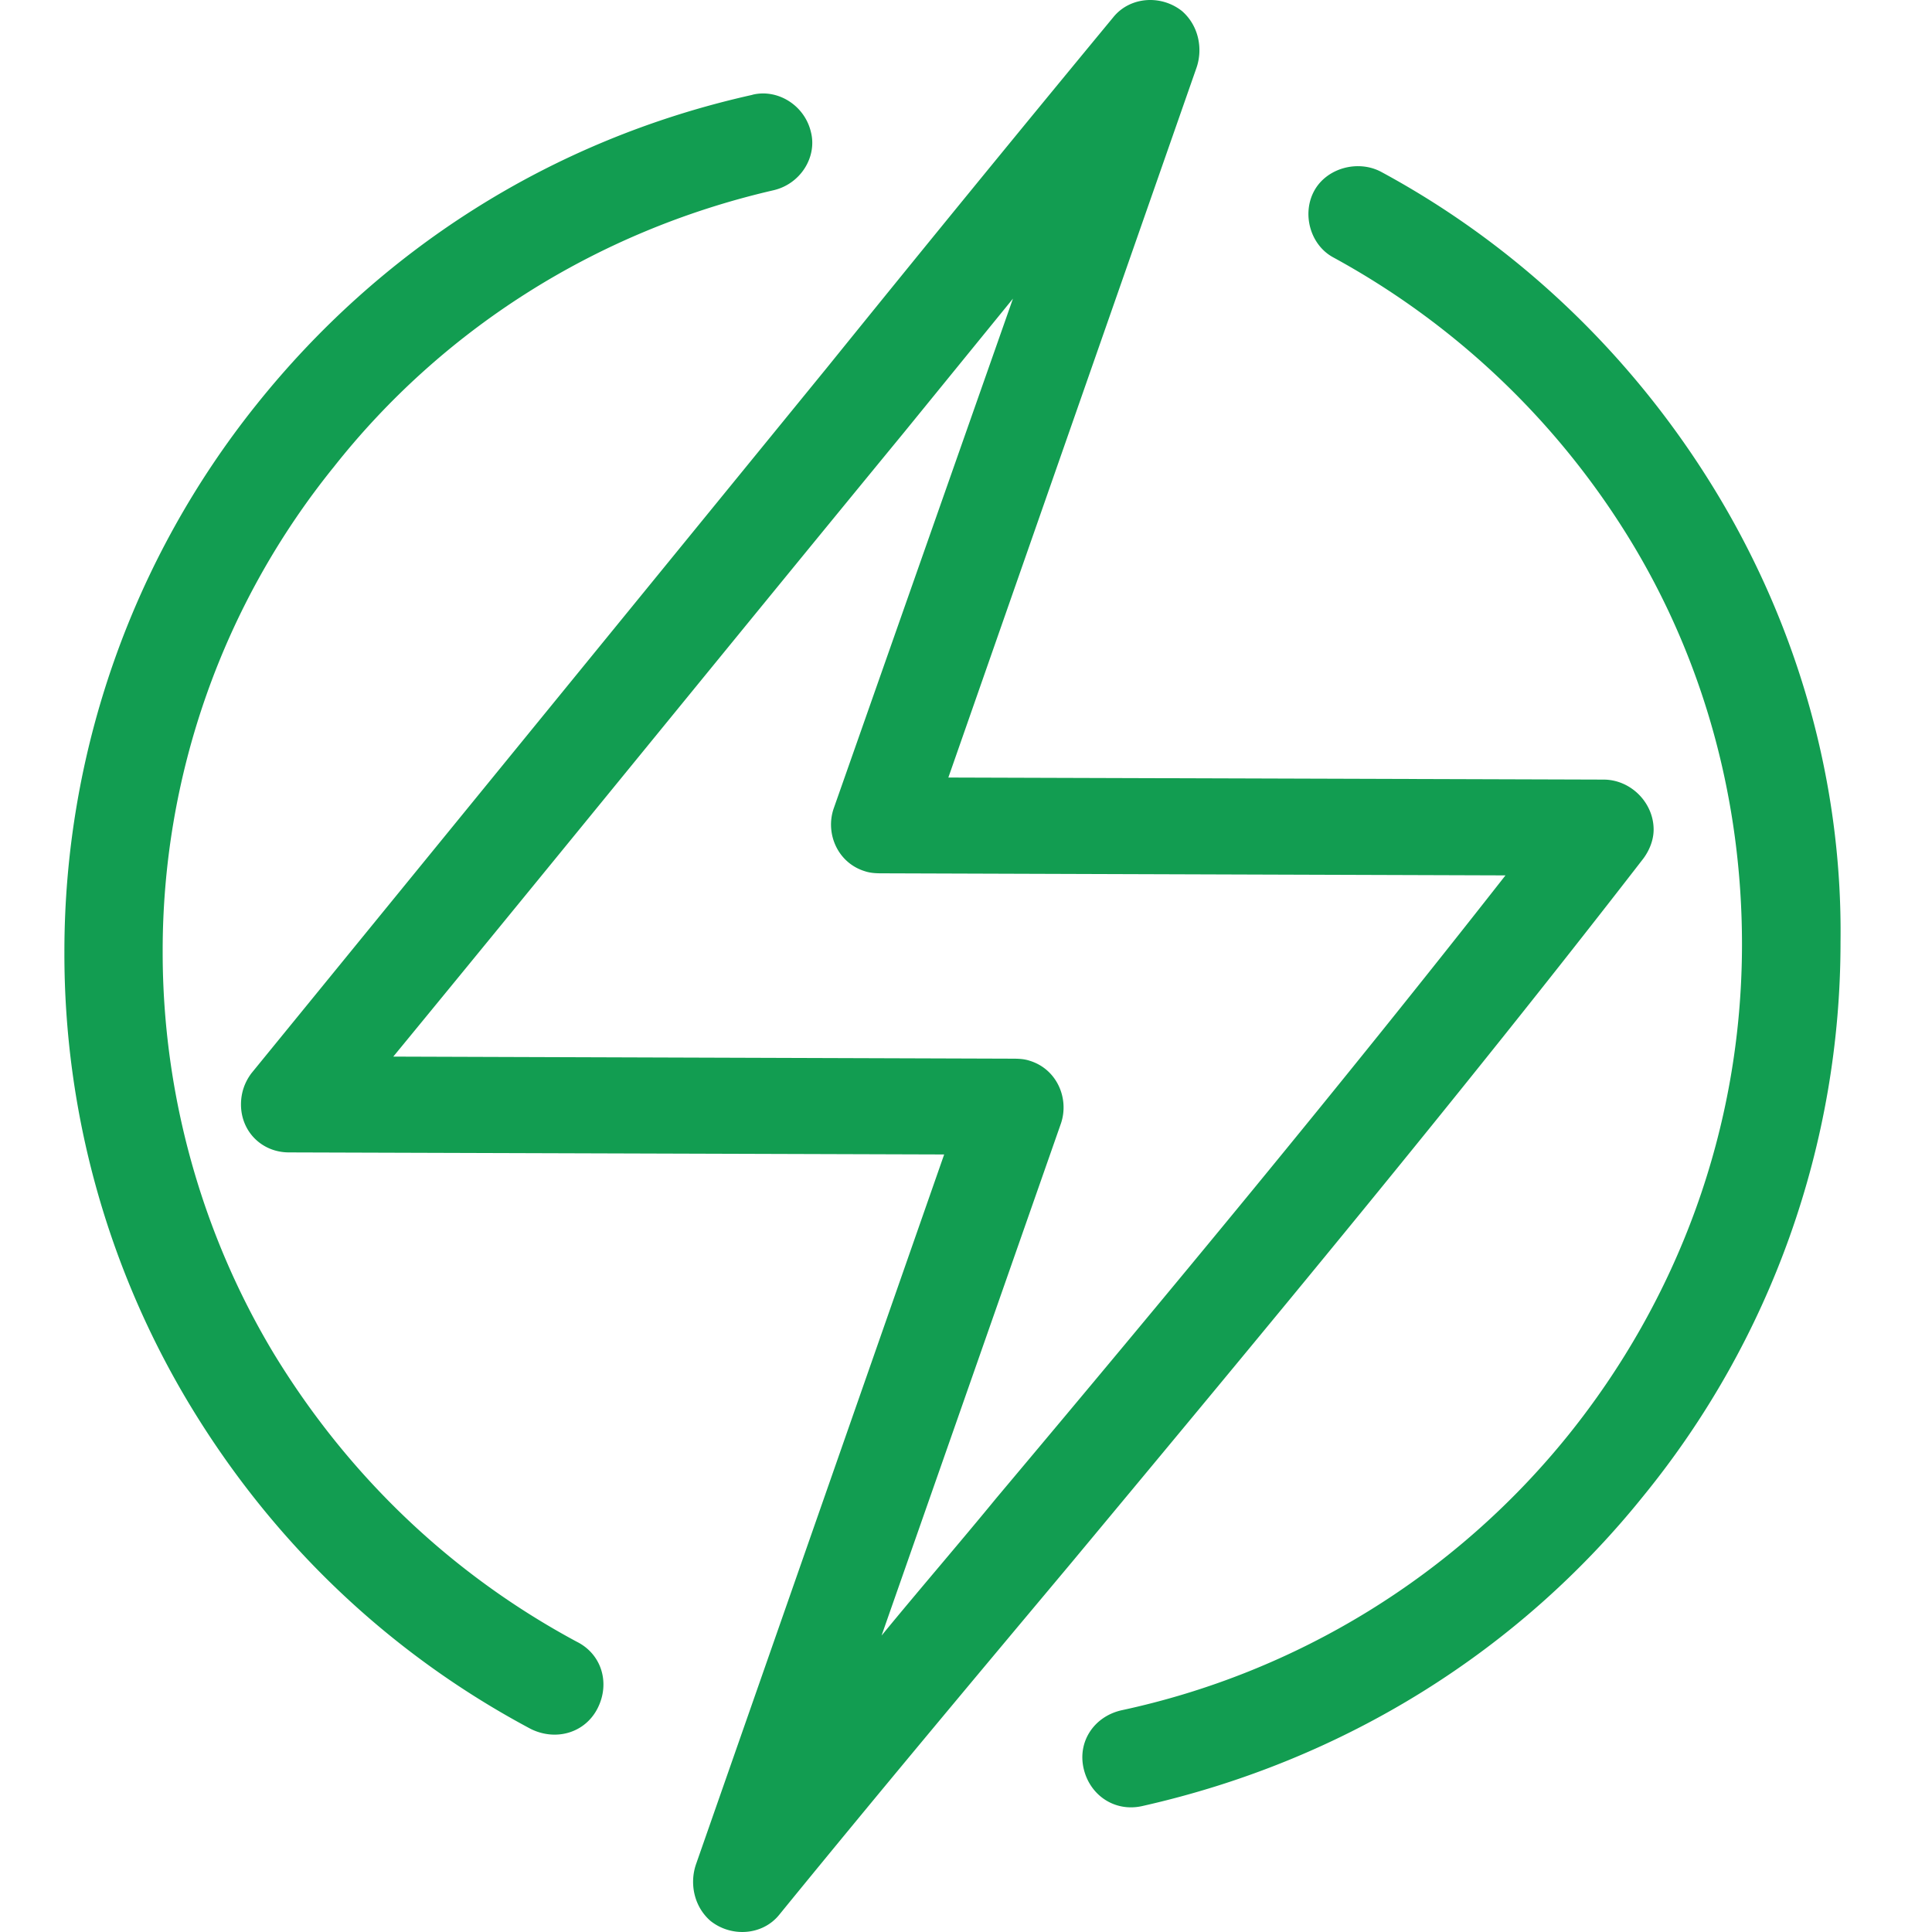 <svg xmlns="http://www.w3.org/2000/svg" width="60" height="60" viewBox="0 0 60 60">
    <path fill="#129D51" fill-rule="nonzero" d="M34.571.539c.519-.647 1.49-.711 2.139-.194.518.453.648 1.164.453 1.746l-7.711 22.056 20.348.064c.842 0 1.555.712 1.555 1.553 0 .323-.13.646-.324.905-5.703 7.373-11.73 14.617-17.756 21.861-2.98 3.558-5.962 7.115-9.072 10.931-.519.647-1.49.711-2.139.194-.518-.453-.648-1.164-.453-1.746l7.711-22.056-20.348-.064c-.842 0-1.49-.647-1.49-1.488 0-.388.13-.711.324-.97l17.885-21.926A1307.81 1307.81 0 0 1 34.571.539zm6.245 5.384c.39-.71 1.367-.97 2.084-.582 4.427 2.392 8.008 5.948 10.483 10.085 2.474 4.138 3.841 8.921 3.776 13.834a27.196 27.196 0 0 1-6.12 17.196c-3.842 4.784-9.246 8.21-15.562 9.632-.846.194-1.628-.323-1.823-1.163-.195-.84.325-1.616 1.172-1.81a24.407 24.407 0 0 0 13.869-8.534c3.385-4.202 5.404-9.503 5.404-15.256 0-4.46-1.172-8.727-3.386-12.412a24.616 24.616 0 0 0-9.31-8.921c-.717-.388-.978-1.358-.587-2.069zm-17.45-2.98c.78-.193 1.624.323 1.819 1.162.195.773-.325 1.612-1.169 1.805-5.585 1.29-10.326 4.385-13.638 8.577a23.89 23.89 0 0 0-5.326 15.089c0 4.45 1.234 8.77 3.442 12.445 2.273 3.74 5.456 6.836 9.417 8.964.78.387 1.04 1.29.65 2.063-.39.774-1.3 1.032-2.079.645-4.48-2.386-8.053-5.868-10.585-10.06A27.118 27.118 0 0 1 2 29.577a27.17 27.17 0 0 1 5.975-17.024c3.767-4.707 9.027-8.19 15.392-9.608zm8.095 6.328l-3.37 4.139c-5.314 6.468-10.563 12.936-15.877 19.404l19.182.064c.194 0 .389 0 .583.065.842.259 1.231 1.164.972 1.94l-5.573 15.911c1.167-1.423 2.398-2.846 3.564-4.269 5.379-6.403 10.693-12.806 15.812-19.339l-19.311-.064c-.195 0-.389 0-.583-.065-.843-.259-1.232-1.164-.972-1.94L31.46 9.27z"/>
</svg>

